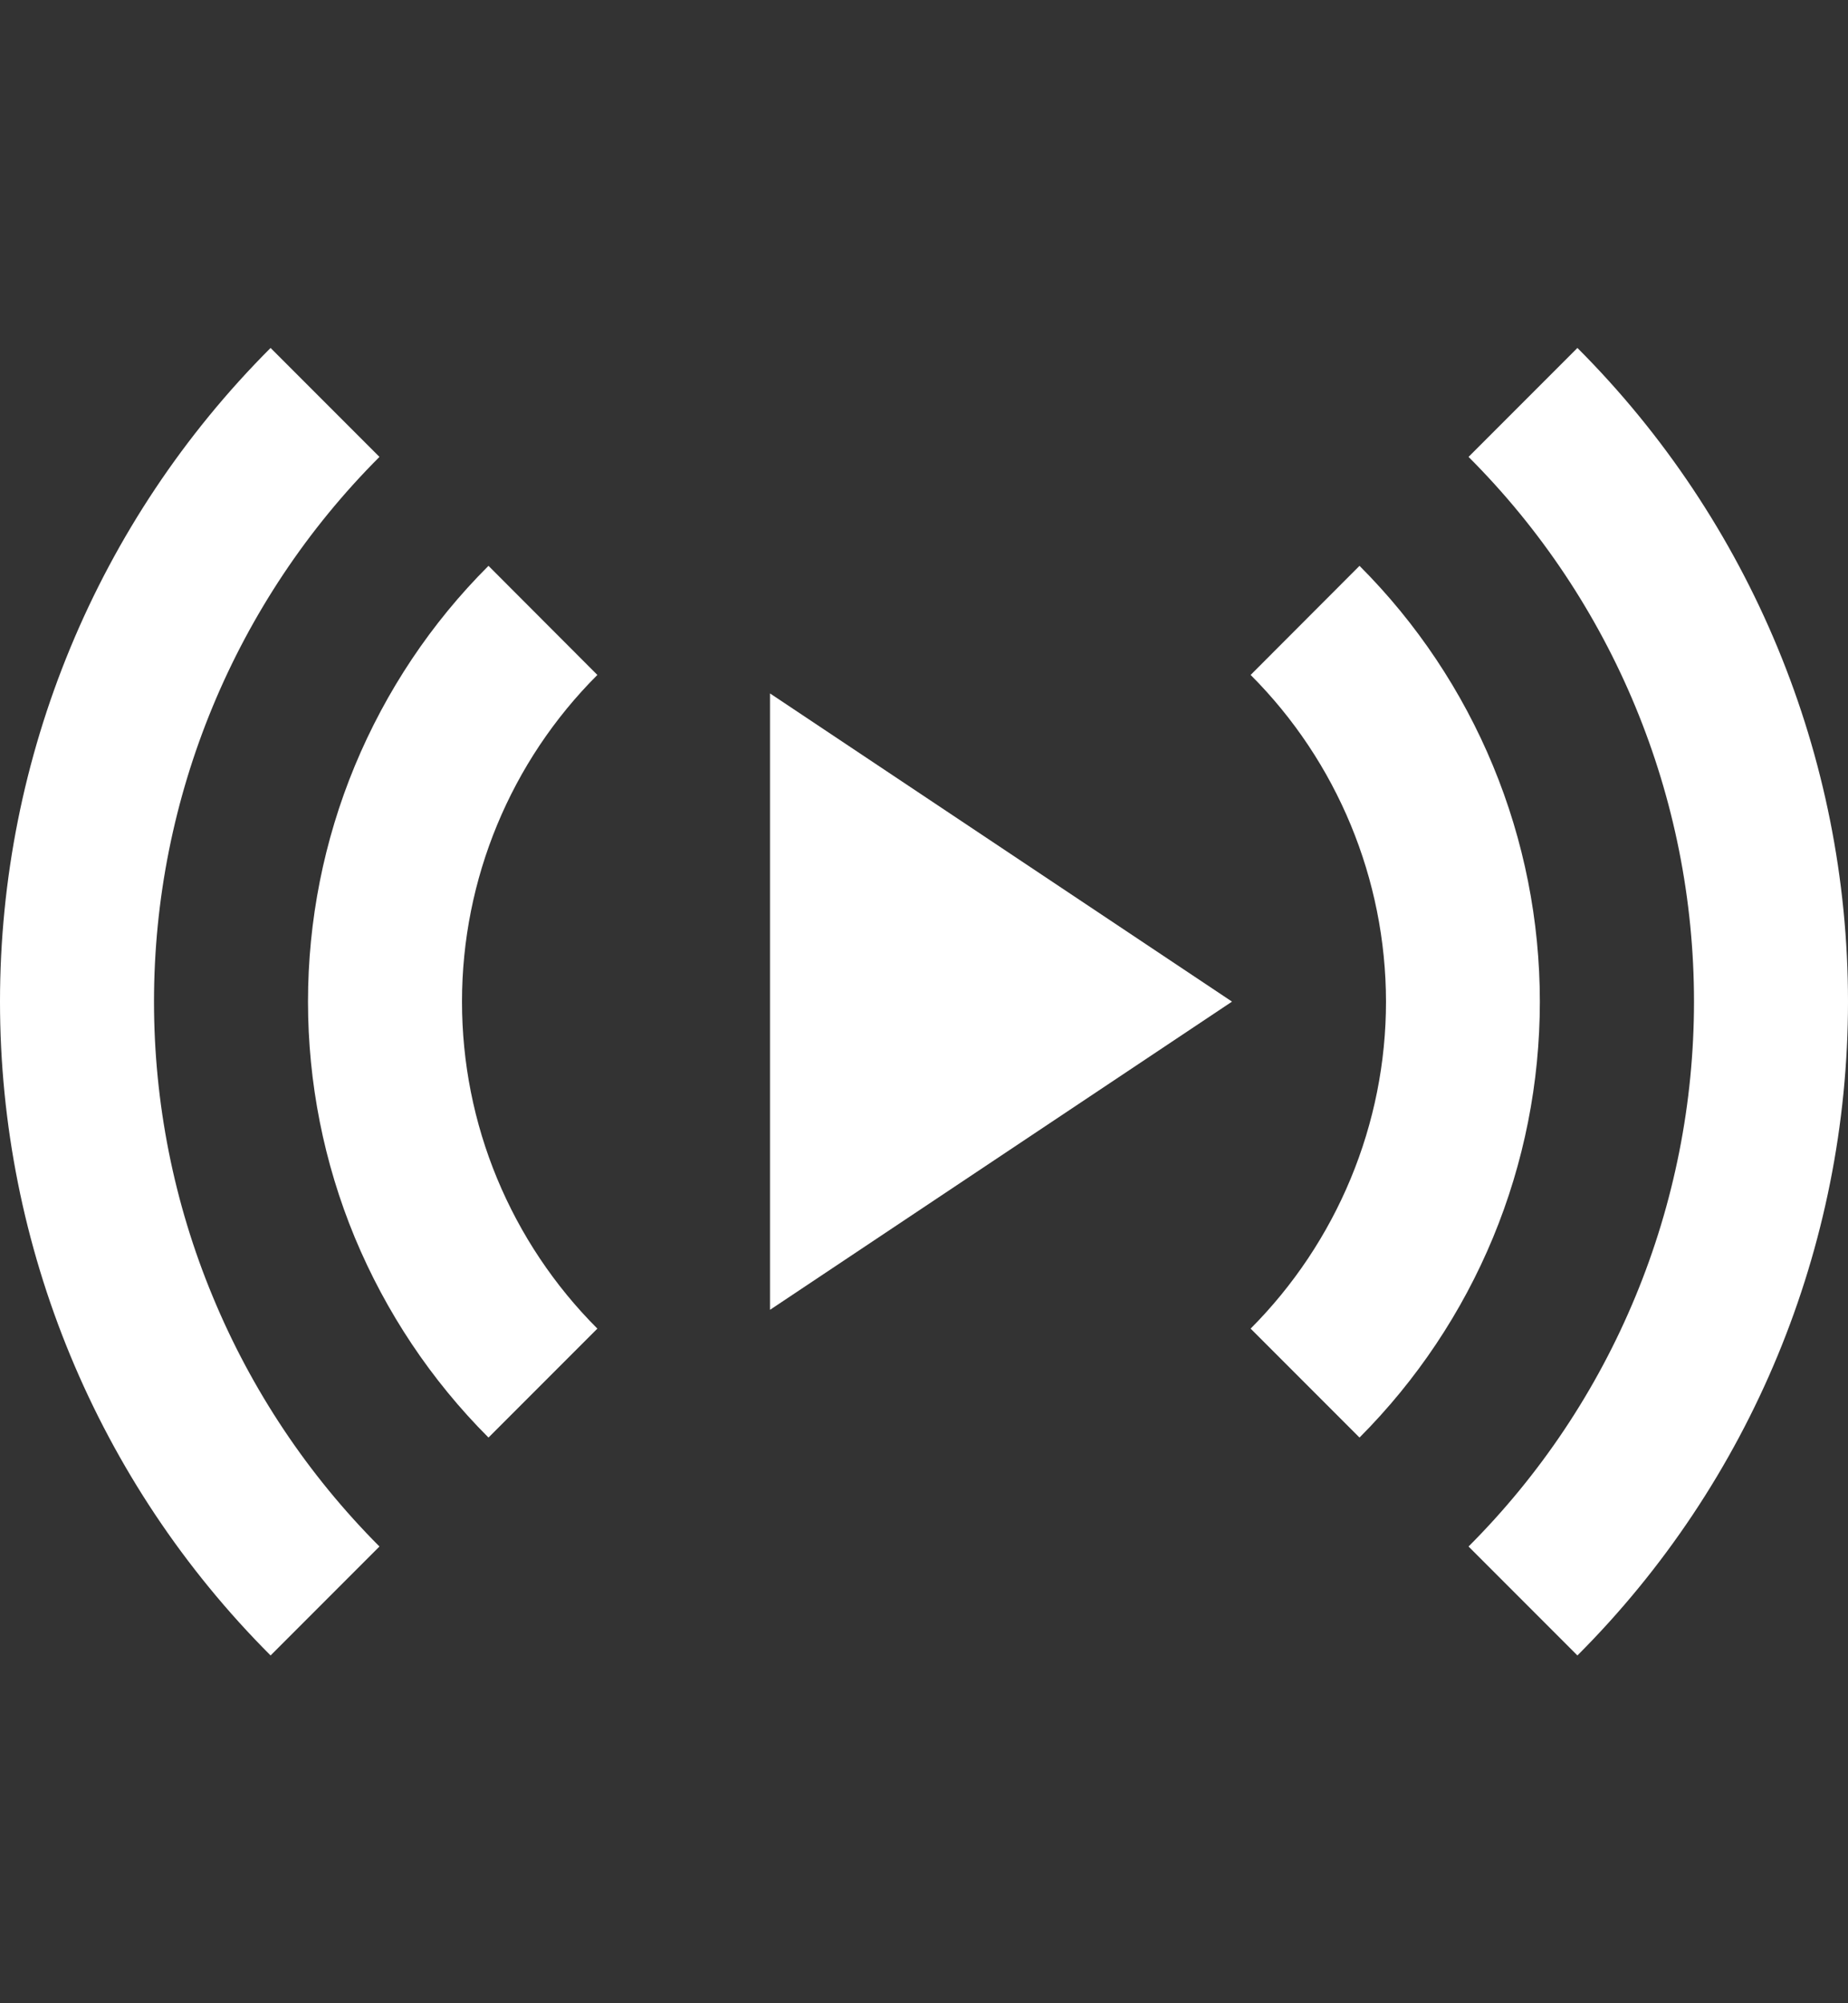<svg width="12" height="13" viewBox="0 0 12 13" fill="none" xmlns="http://www.w3.org/2000/svg">
<rect x="0" y="0" width="12" height="13" fill="#333333" stroke="none"/>
<g clip-path="url(#clip0_71_517)">
<path d="M5 4.5L8 6.5L5 8.5V4.5Z" fill="white"/>
<path fill-rule="evenodd" clip-rule="evenodd" d="M9 6.5C8.999 5.705 8.683 4.942 8.121 4.38L8.828 3.672C9.199 4.043 9.494 4.484 9.695 4.97C9.896 5.455 9.999 5.975 9.999 6.5C9.999 7.026 9.896 7.546 9.695 8.031C9.494 8.516 9.199 8.957 8.828 9.329L8.121 8.622C8.399 8.343 8.62 8.012 8.771 7.648C8.922 7.284 9 6.894 9 6.5ZM3 6.5C3 5.705 3.316 4.942 3.879 4.38L3.172 3.672C2.8 4.043 2.506 4.484 2.304 4.97C2.103 5.455 2 5.975 2 6.5C2 7.026 2.103 7.546 2.304 8.031C2.506 8.516 2.8 8.957 3.172 9.329L3.879 8.622C3.6 8.343 3.379 8.012 3.228 7.648C3.077 7.284 3 6.894 3 6.5Z" fill="white"/>
<path fill-rule="evenodd" clip-rule="evenodd" d="M11 6.5C11 5.174 10.474 3.902 9.536 2.965L10.243 2.258C11.368 3.383 12 4.909 12 6.5C12 8.092 11.368 9.618 10.243 10.743L9.536 10.036C10.001 9.571 10.369 9.02 10.62 8.413C10.871 7.807 11 7.156 11 6.5ZM1 6.5C1 5.174 1.527 3.902 2.464 2.965L1.757 2.258C0.632 3.383 0 4.909 0 6.5C0 8.092 0.632 9.618 1.757 10.743L2.464 10.036C2 9.571 1.632 9.02 1.381 8.413C1.129 7.807 1 7.156 1 6.5Z" fill="white"/>
</g>
<defs>
<clipPath id="clip0_71_517">
<rect width="12" height="12" fill="white" transform="translate(0 0.5)"/>
</clipPath>
</defs>
</svg>

